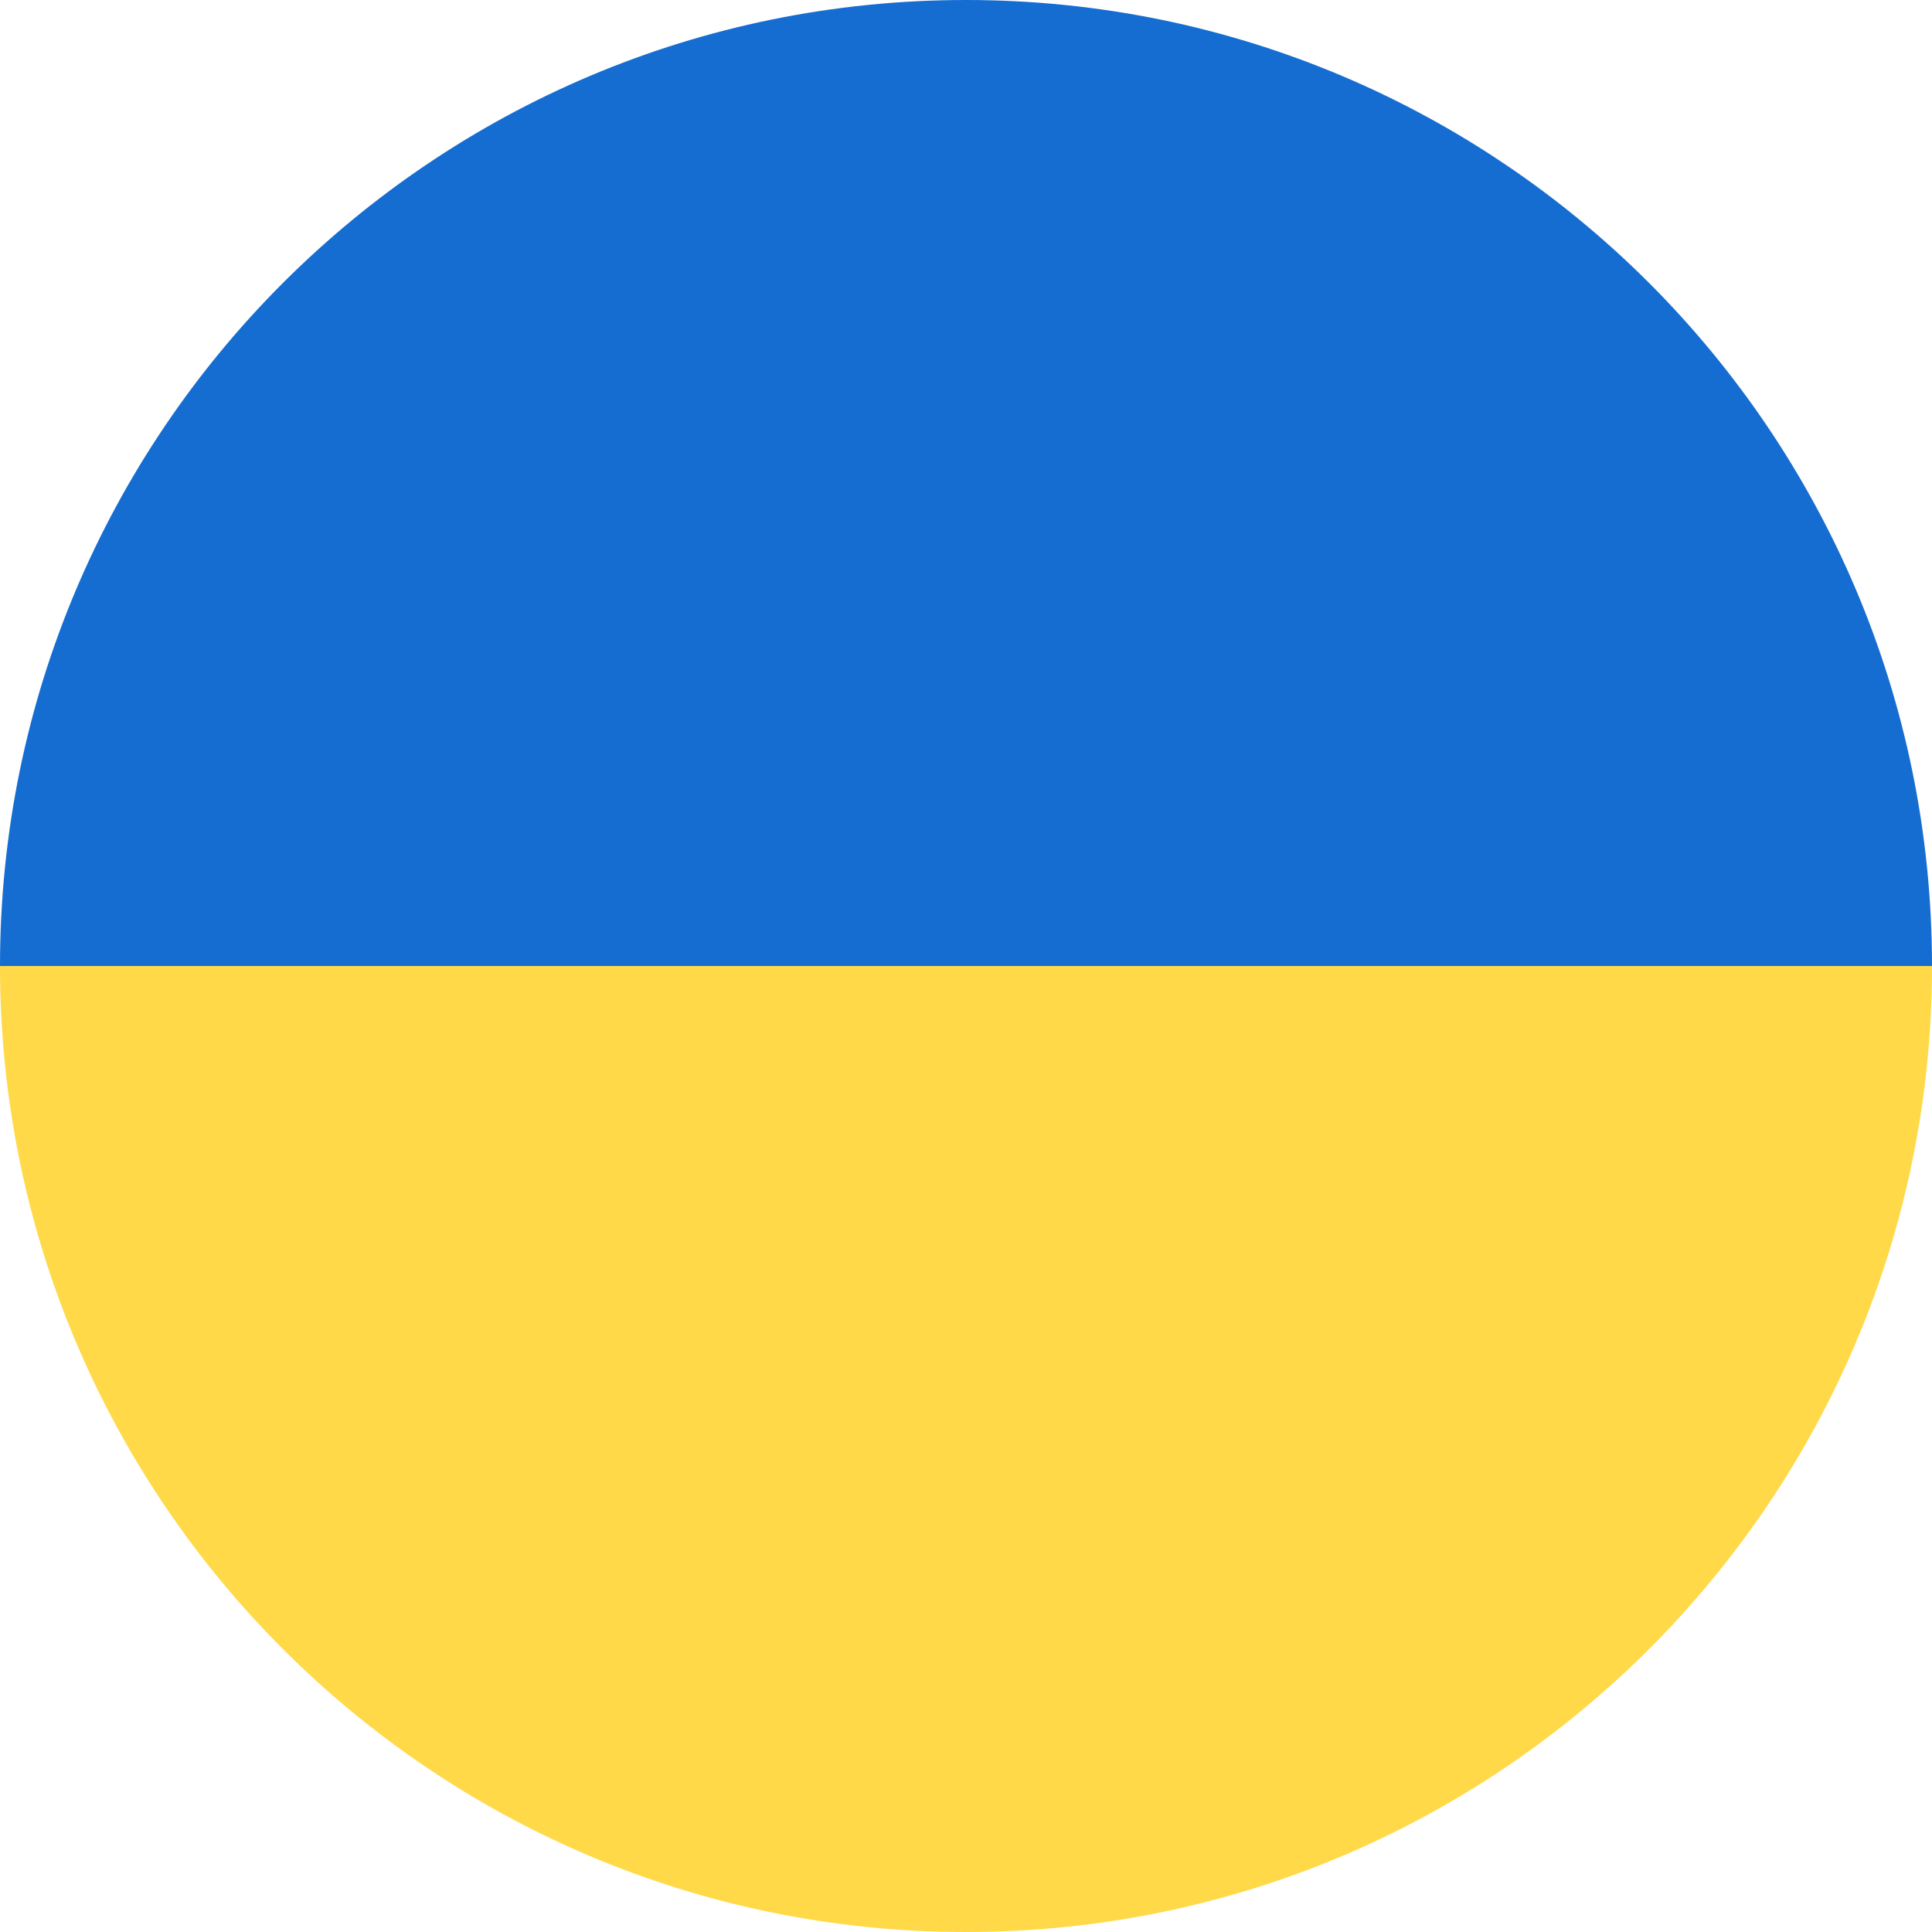 <svg width="20" height="20" viewBox="0 0 20 20" fill="none" xmlns="http://www.w3.org/2000/svg">
<g id="Frame 220">
<path id="Ellipse 13" d="M10 0C4.477 0 0 4.477 0 10H20C20 4.477 15.523 0 10 0Z" fill="#156DD1"/>
<path id="Ellipse 14" d="M10 20C15.523 20 20 15.523 20 10L0 10C0 15.523 4.477 20 10 20Z" fill="#FFD948"/>
</g>
</svg>
